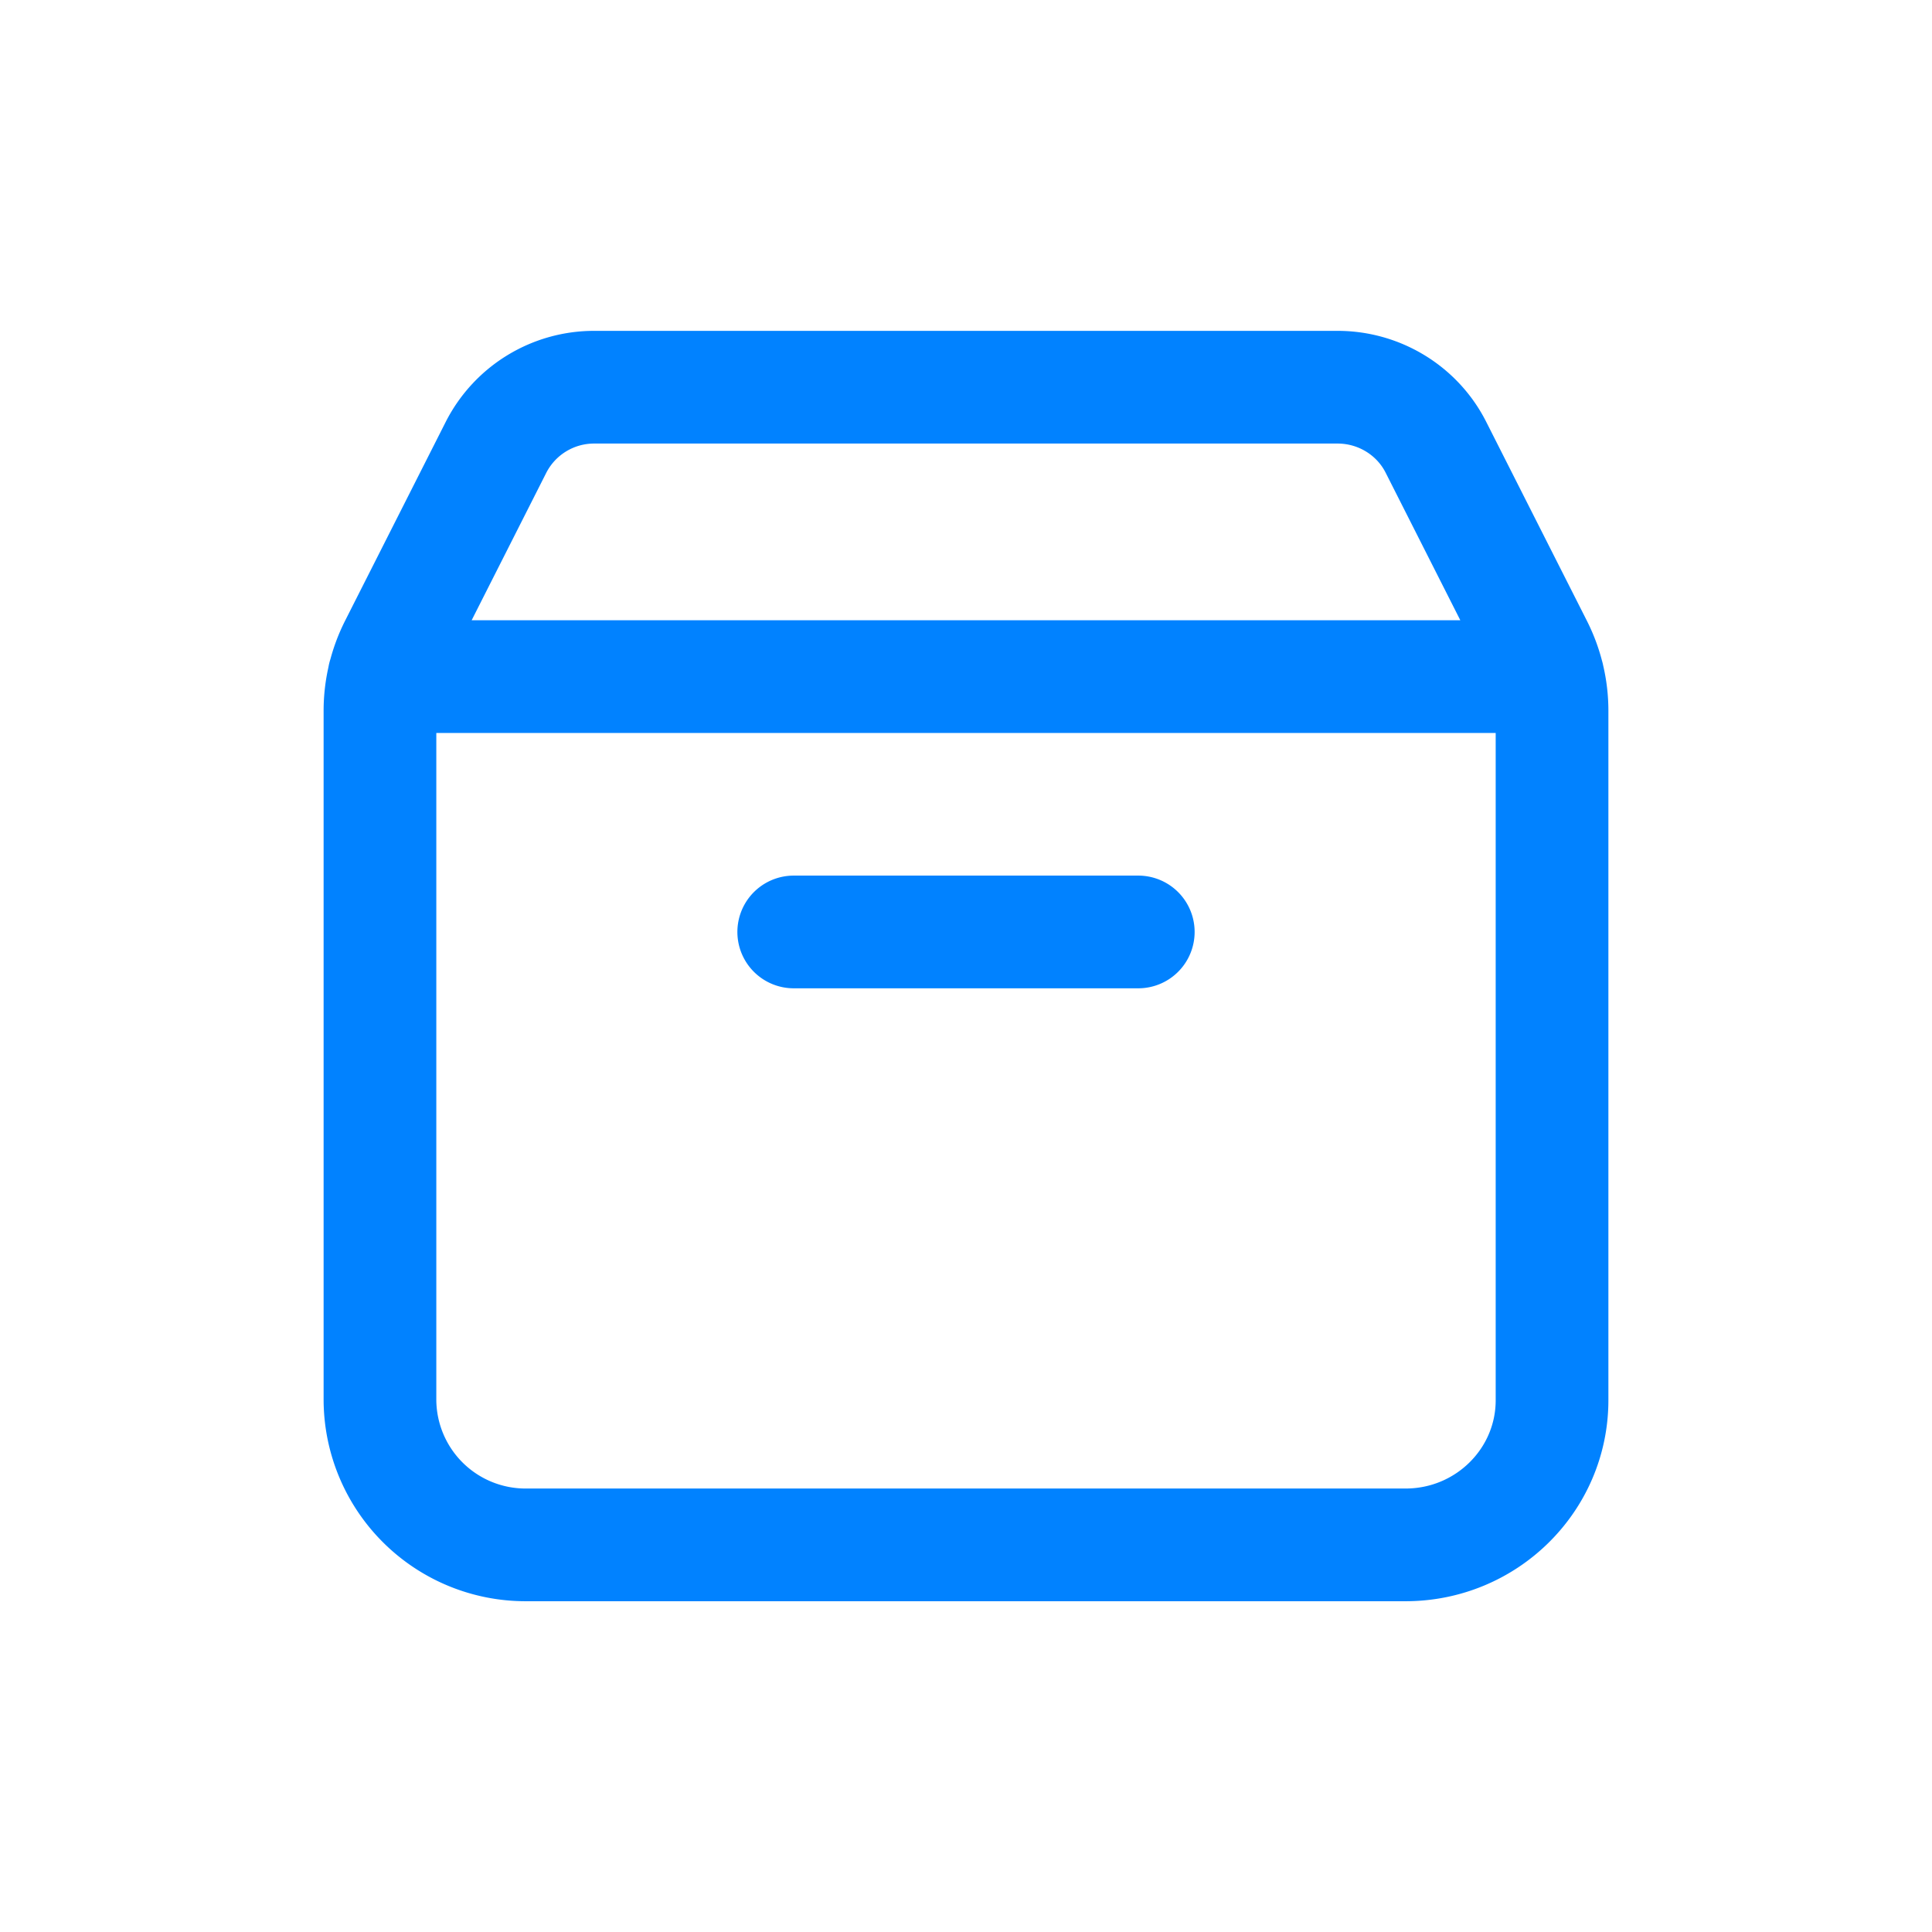 <svg xmlns='http://www.w3.org/2000/svg' fill='none' viewBox='0 0 24 24'><path stroke='#0182FF' stroke-linecap='round' stroke-linejoin='round' stroke-width='1.4' d='M19.229 8.405H4.77m9.37 3.172H9.86M19.28 8.83v8.564c0 .992-.815 1.797-1.82 1.797H6.54a1.809 1.809 0 0 1-1.82-1.797V8.829c0-.279.066-.554.192-.803l1.25-2.47a1.367 1.367 0 0 1 1.222-.746h9.232c.517 0 .99.289 1.221.745l1.25 2.47c.127.25.193.525.193.804Z'/></svg>